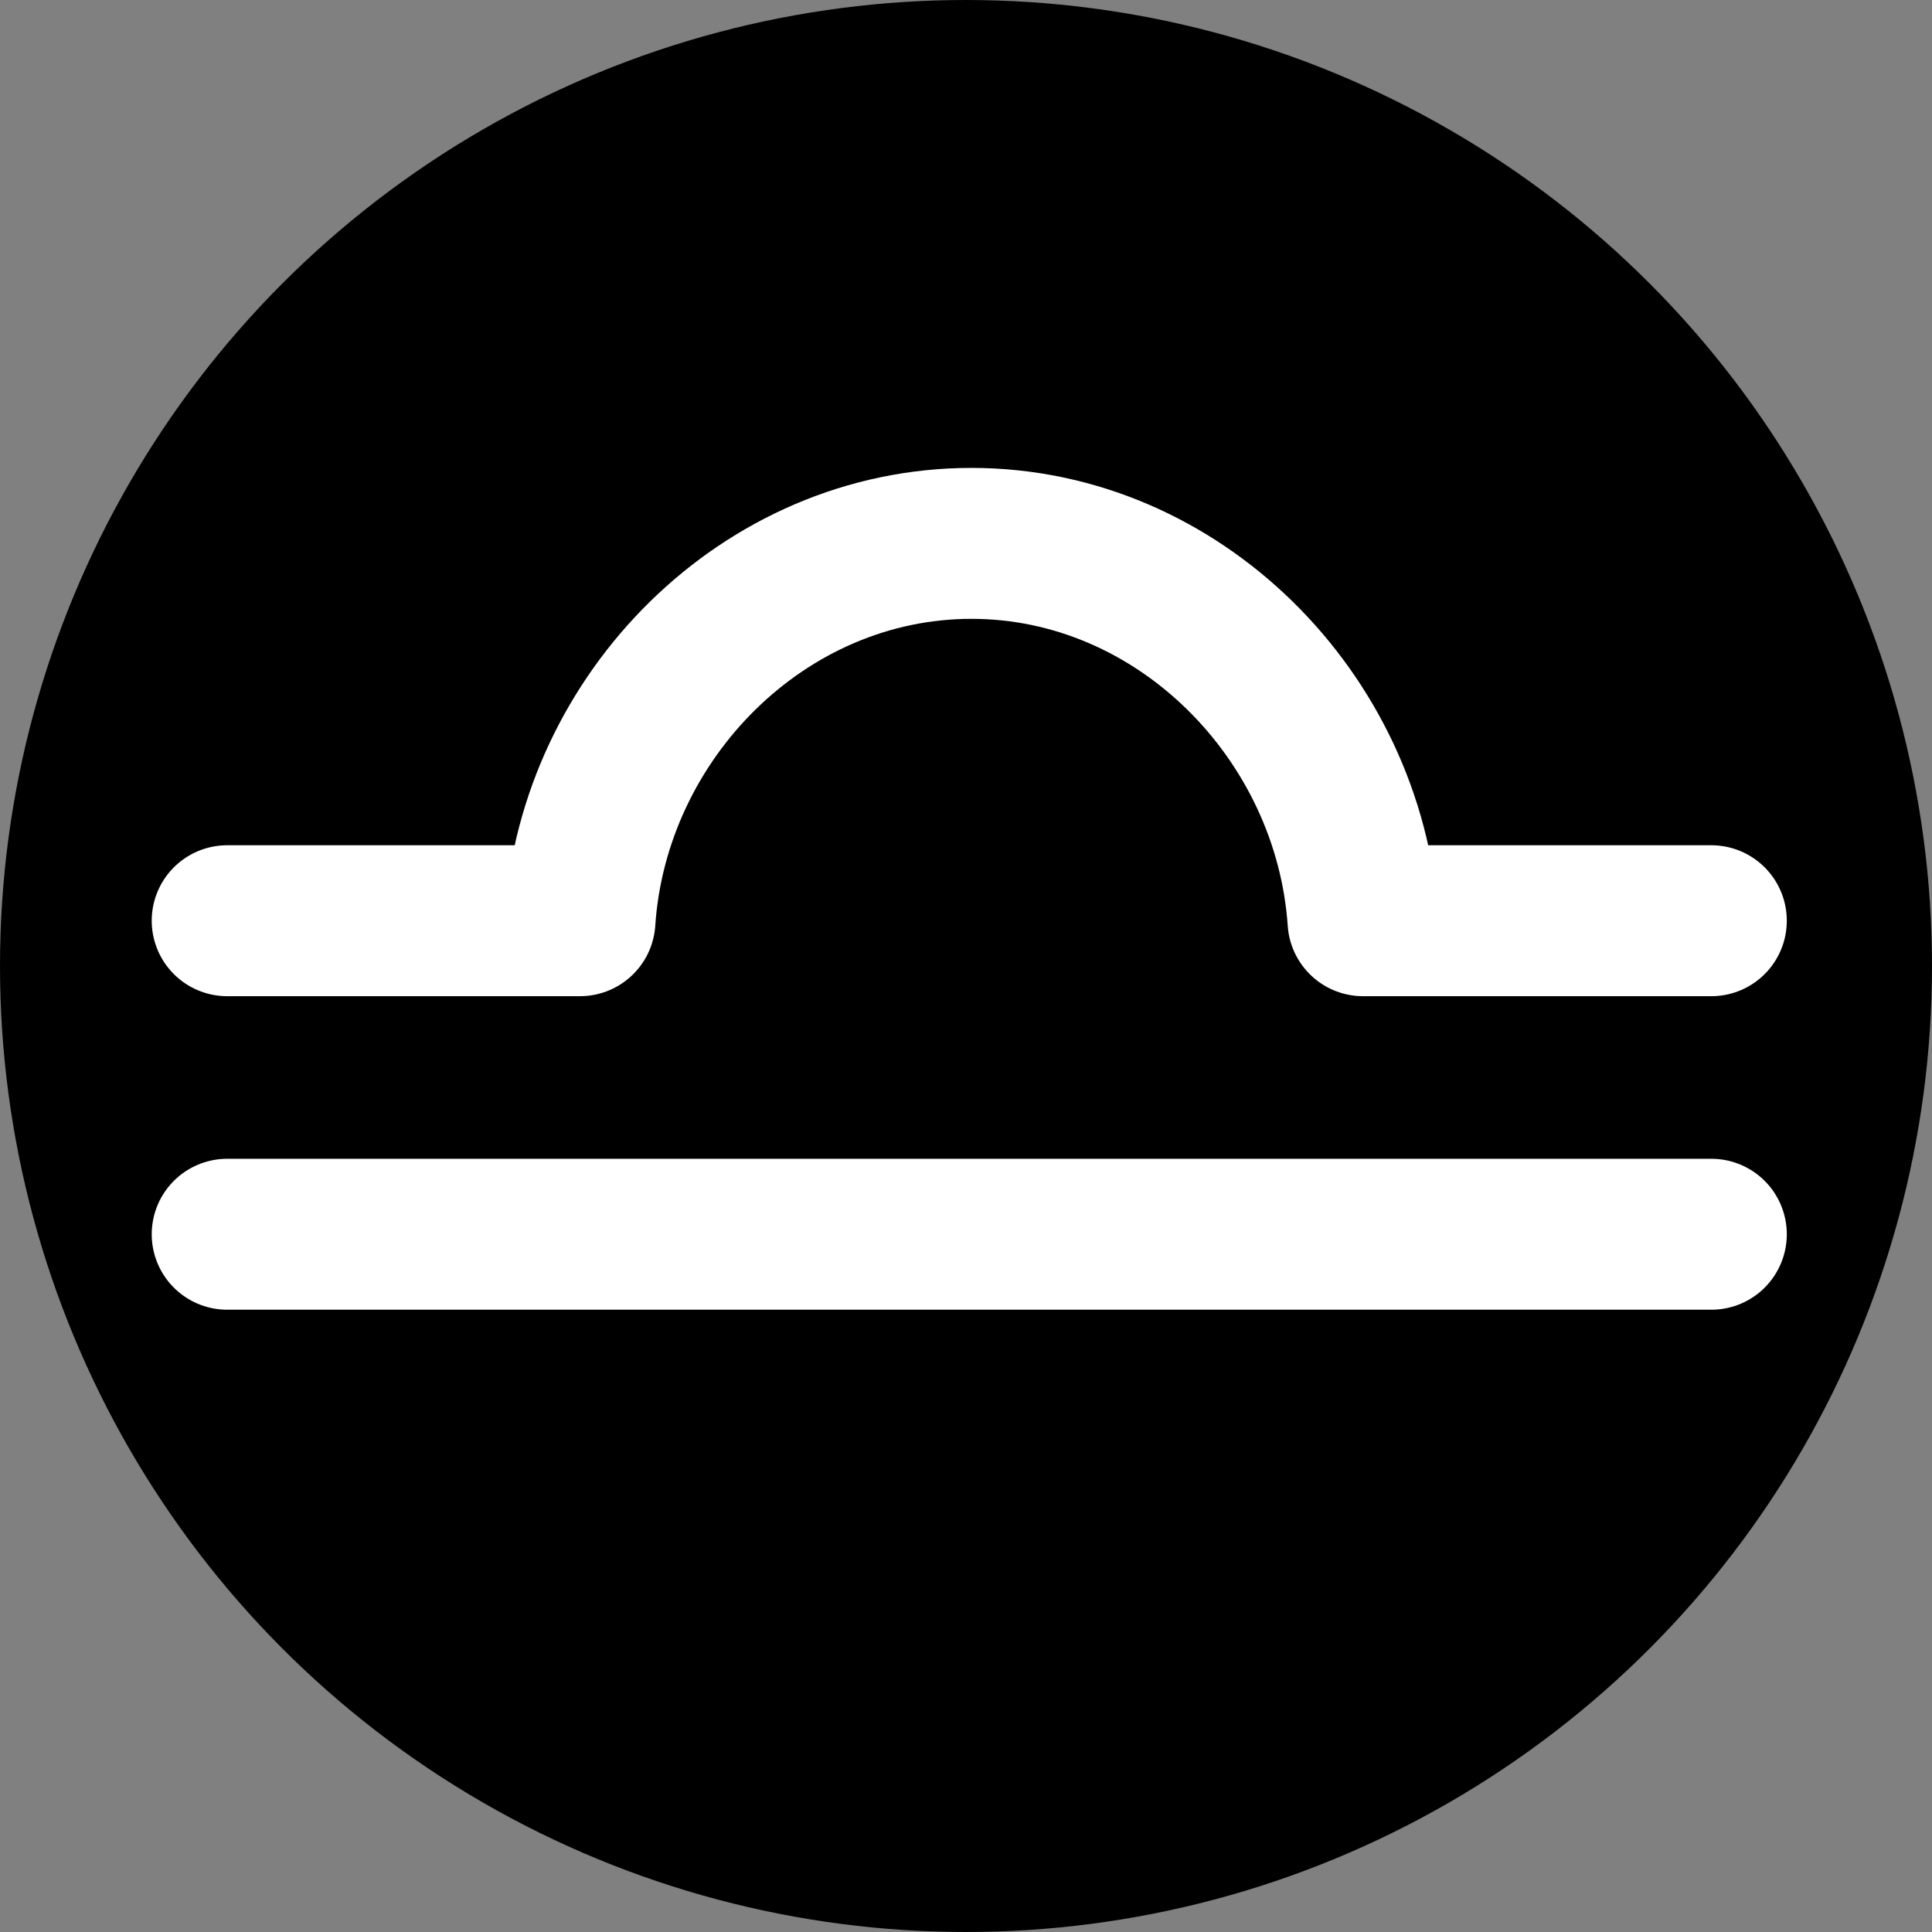 <?xml version="1.0" encoding="UTF-8"?>
<svg width="32px" height="32px" viewBox="0 0 32 32" version="1.1" xmlns="http://www.w3.org/2000/svg" xmlns:xlink="http://www.w3.org/1999/xlink">
    <rect x="0" y="0" width="32" height="32" fill="#808080" stroke="none"/>
    <title>zodiac-libra-diap-circle</title>
    <g id="zodiac" stroke="none" stroke-width="1" fill="none" fill-rule="evenodd">
        <g transform="translate(-240, -232)" id="libra">
            <g transform="translate(240, 75)">
                <g id="diap" transform="translate(0, 117)">
                    <g id="zodiac-libra-diap-circle" transform="translate(0, 40)">
                        <circle id="Oval" fill="#000000" cx="16" cy="16" r="16"></circle>
                        <path d="M28.345,15.25 L22.576,15.25 C22.345,11.87 19.53,9 16.091,9 C12.649,9 9.832,11.866 9.606,15.25 C8.412,15.25 7.517,15.25 6.92,15.25 C6.382,15.25 5.33,15.25 3.763,15.25 M3.763,20.443 L28.345,20.443" id="icon" stroke="#FFFFFF" stroke-width="2.5" stroke-linecap="round" stroke-linejoin="round"></path>
                    </g>
                </g>
            </g>
        </g>
    </g>
</svg>